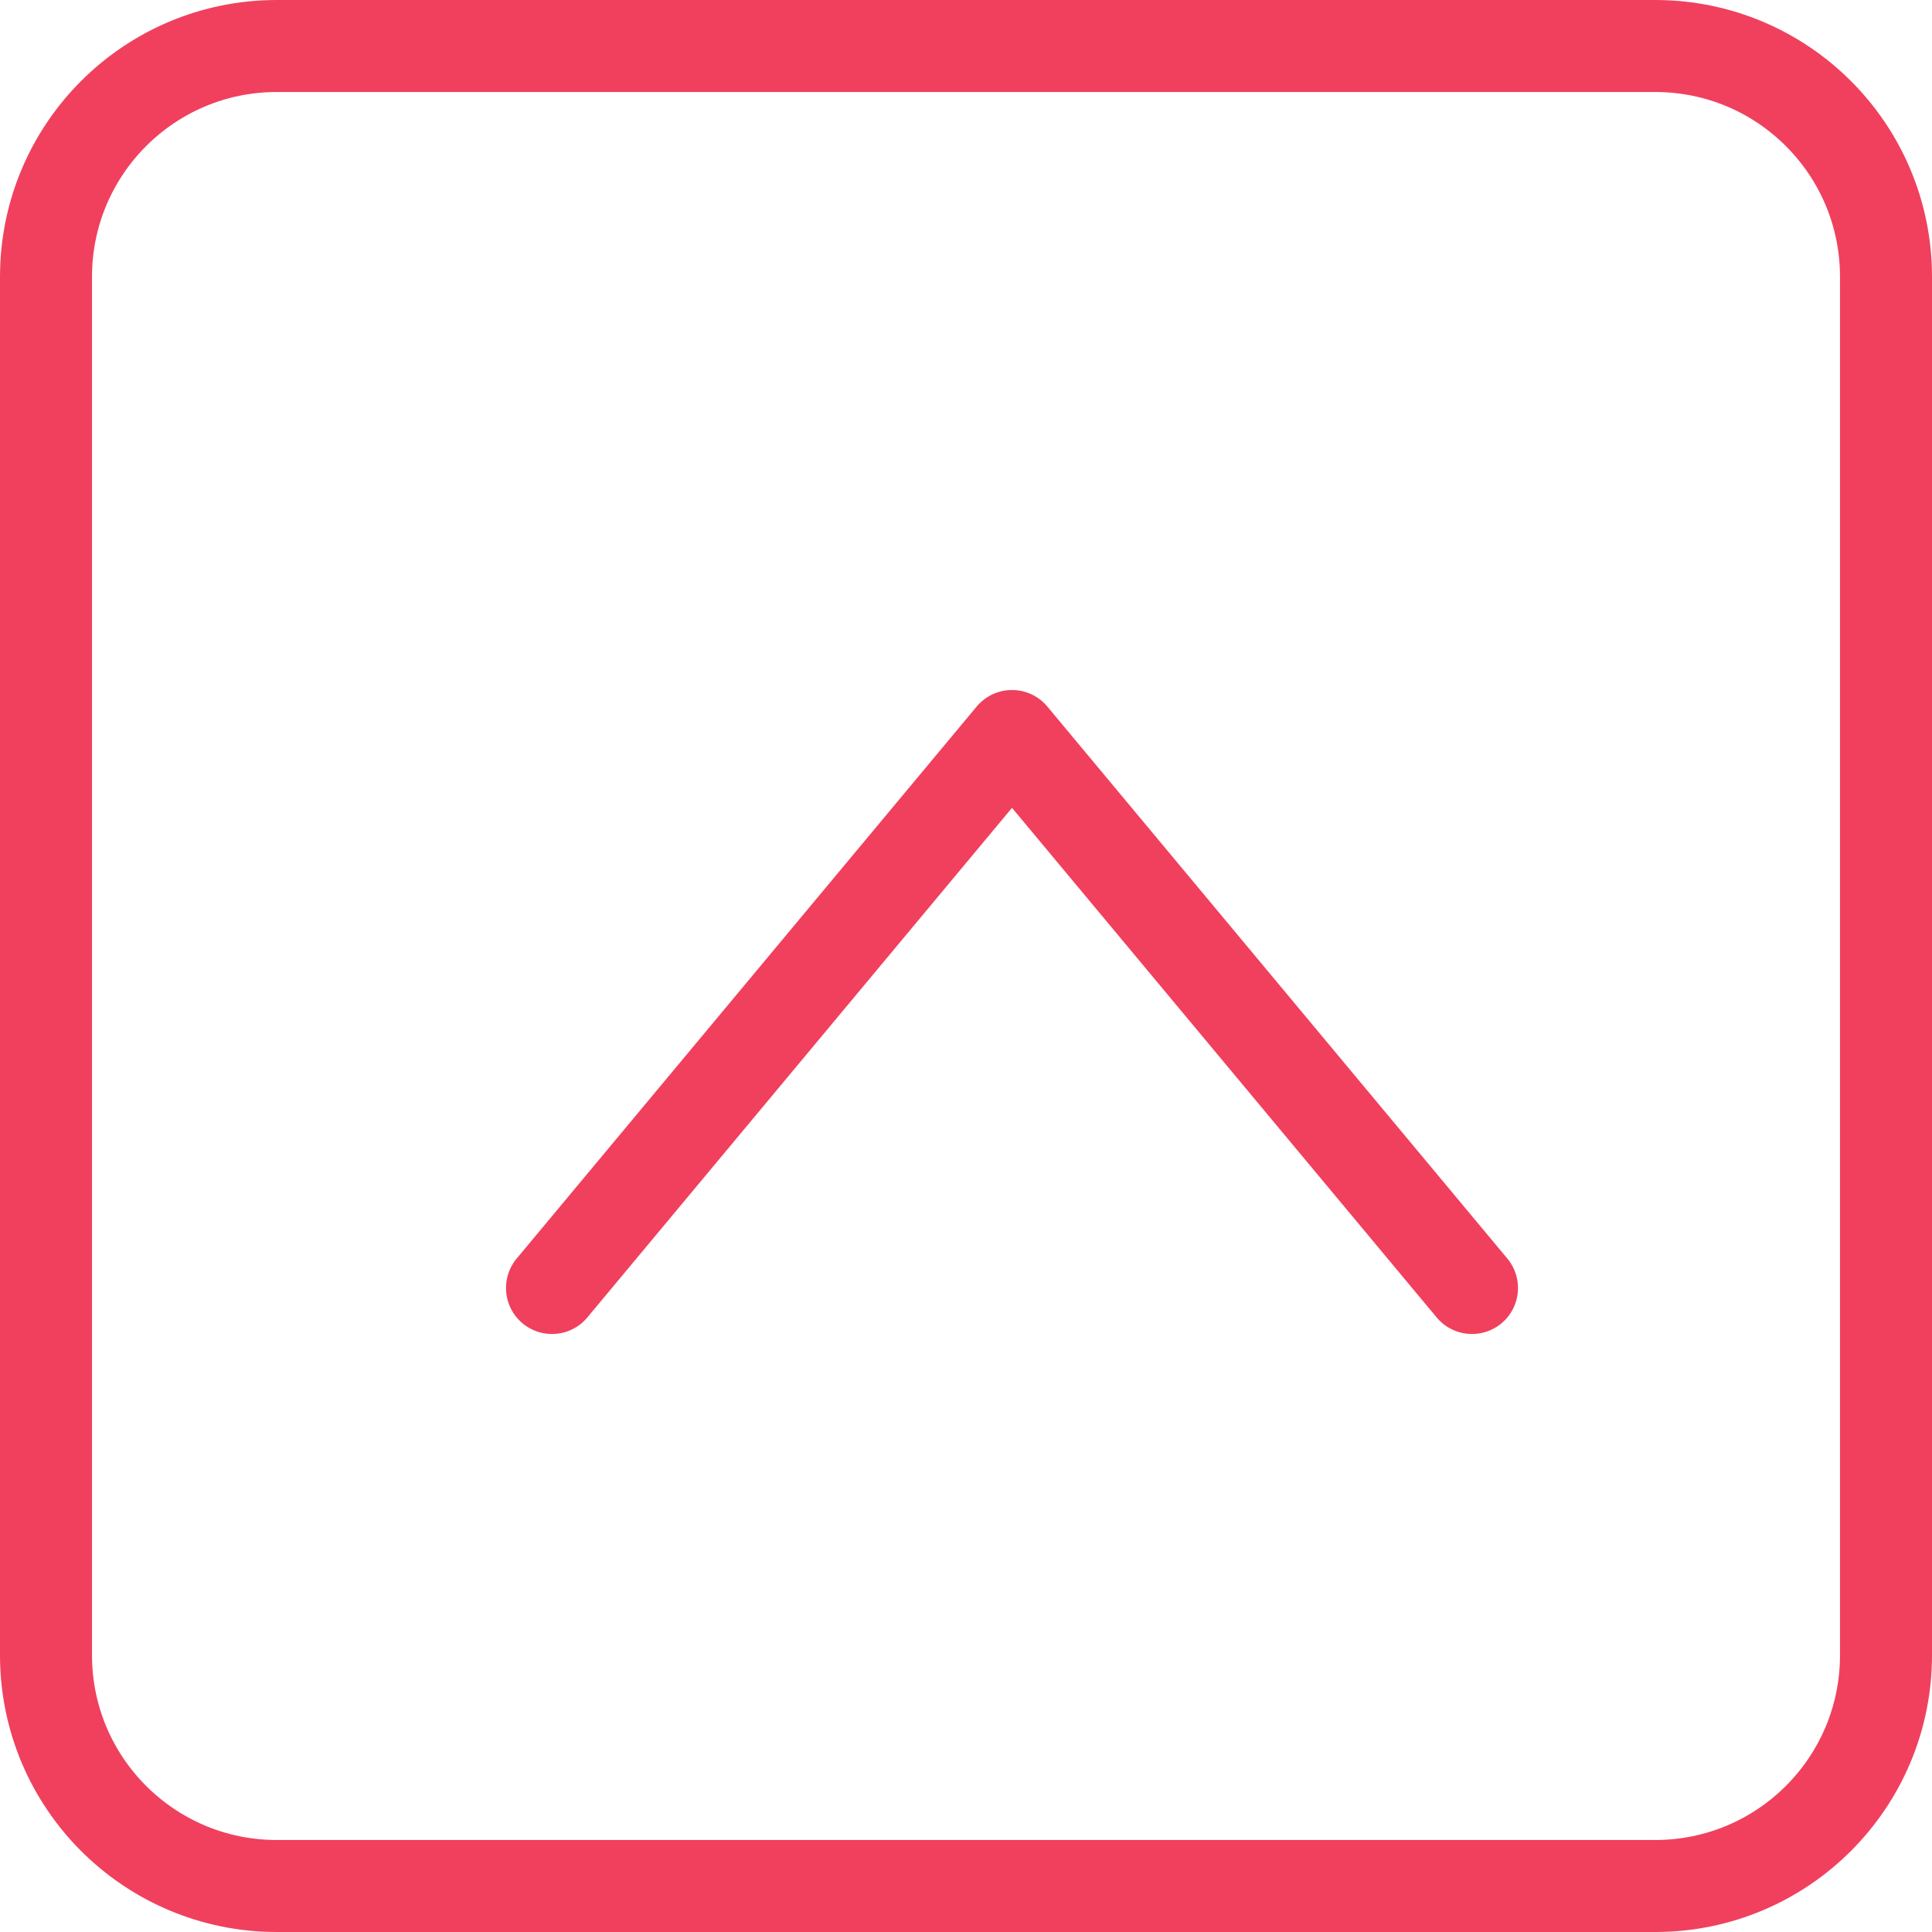 <svg width="21px" height="21px" viewBox="0 0 21 21" version="1.1" xmlns="http://www.w3.org/2000/svg" xmlns:xlink="http://www.w3.org/1999/xlink">
    <!-- Generator: Sketch 49.3 (51167) - http://www.bohemiancoding.com/sketch -->
    <desc>Created with Sketch.</desc>
    <defs></defs>
    <g id="Page-1" stroke="none" stroke-width="1" fill="none" fill-rule="evenodd">
        <g id="Artboard" transform="translate(-376, -208)" stroke="#F0405E">
            <g id="Drop-Down" transform="translate(376, 208)">
                <g>
                    <path d="M0.5,3.009 L0.5,17.991 C0.5,19.378 1.623,20.5 3.009,20.5 L17.991,20.5 C19.378,20.5 20.5,19.377 20.5,17.991 L20.5,3.009 C20.5,1.622 19.377,0.5 17.991,0.5 L3.009,0.5 C1.622,0.5 0.5,1.623 0.5,3.009 Z" id="Rectangle-4"></path>
                    <polyline id="Path-4" stroke-linecap="round" stroke-linejoin="round" transform="translate(11, 11) scale(1, -1) translate(-11, -11) " points="6 8 11 14 16 8"></polyline>
                </g>
            </g>
        </g>
    </g>
</svg>